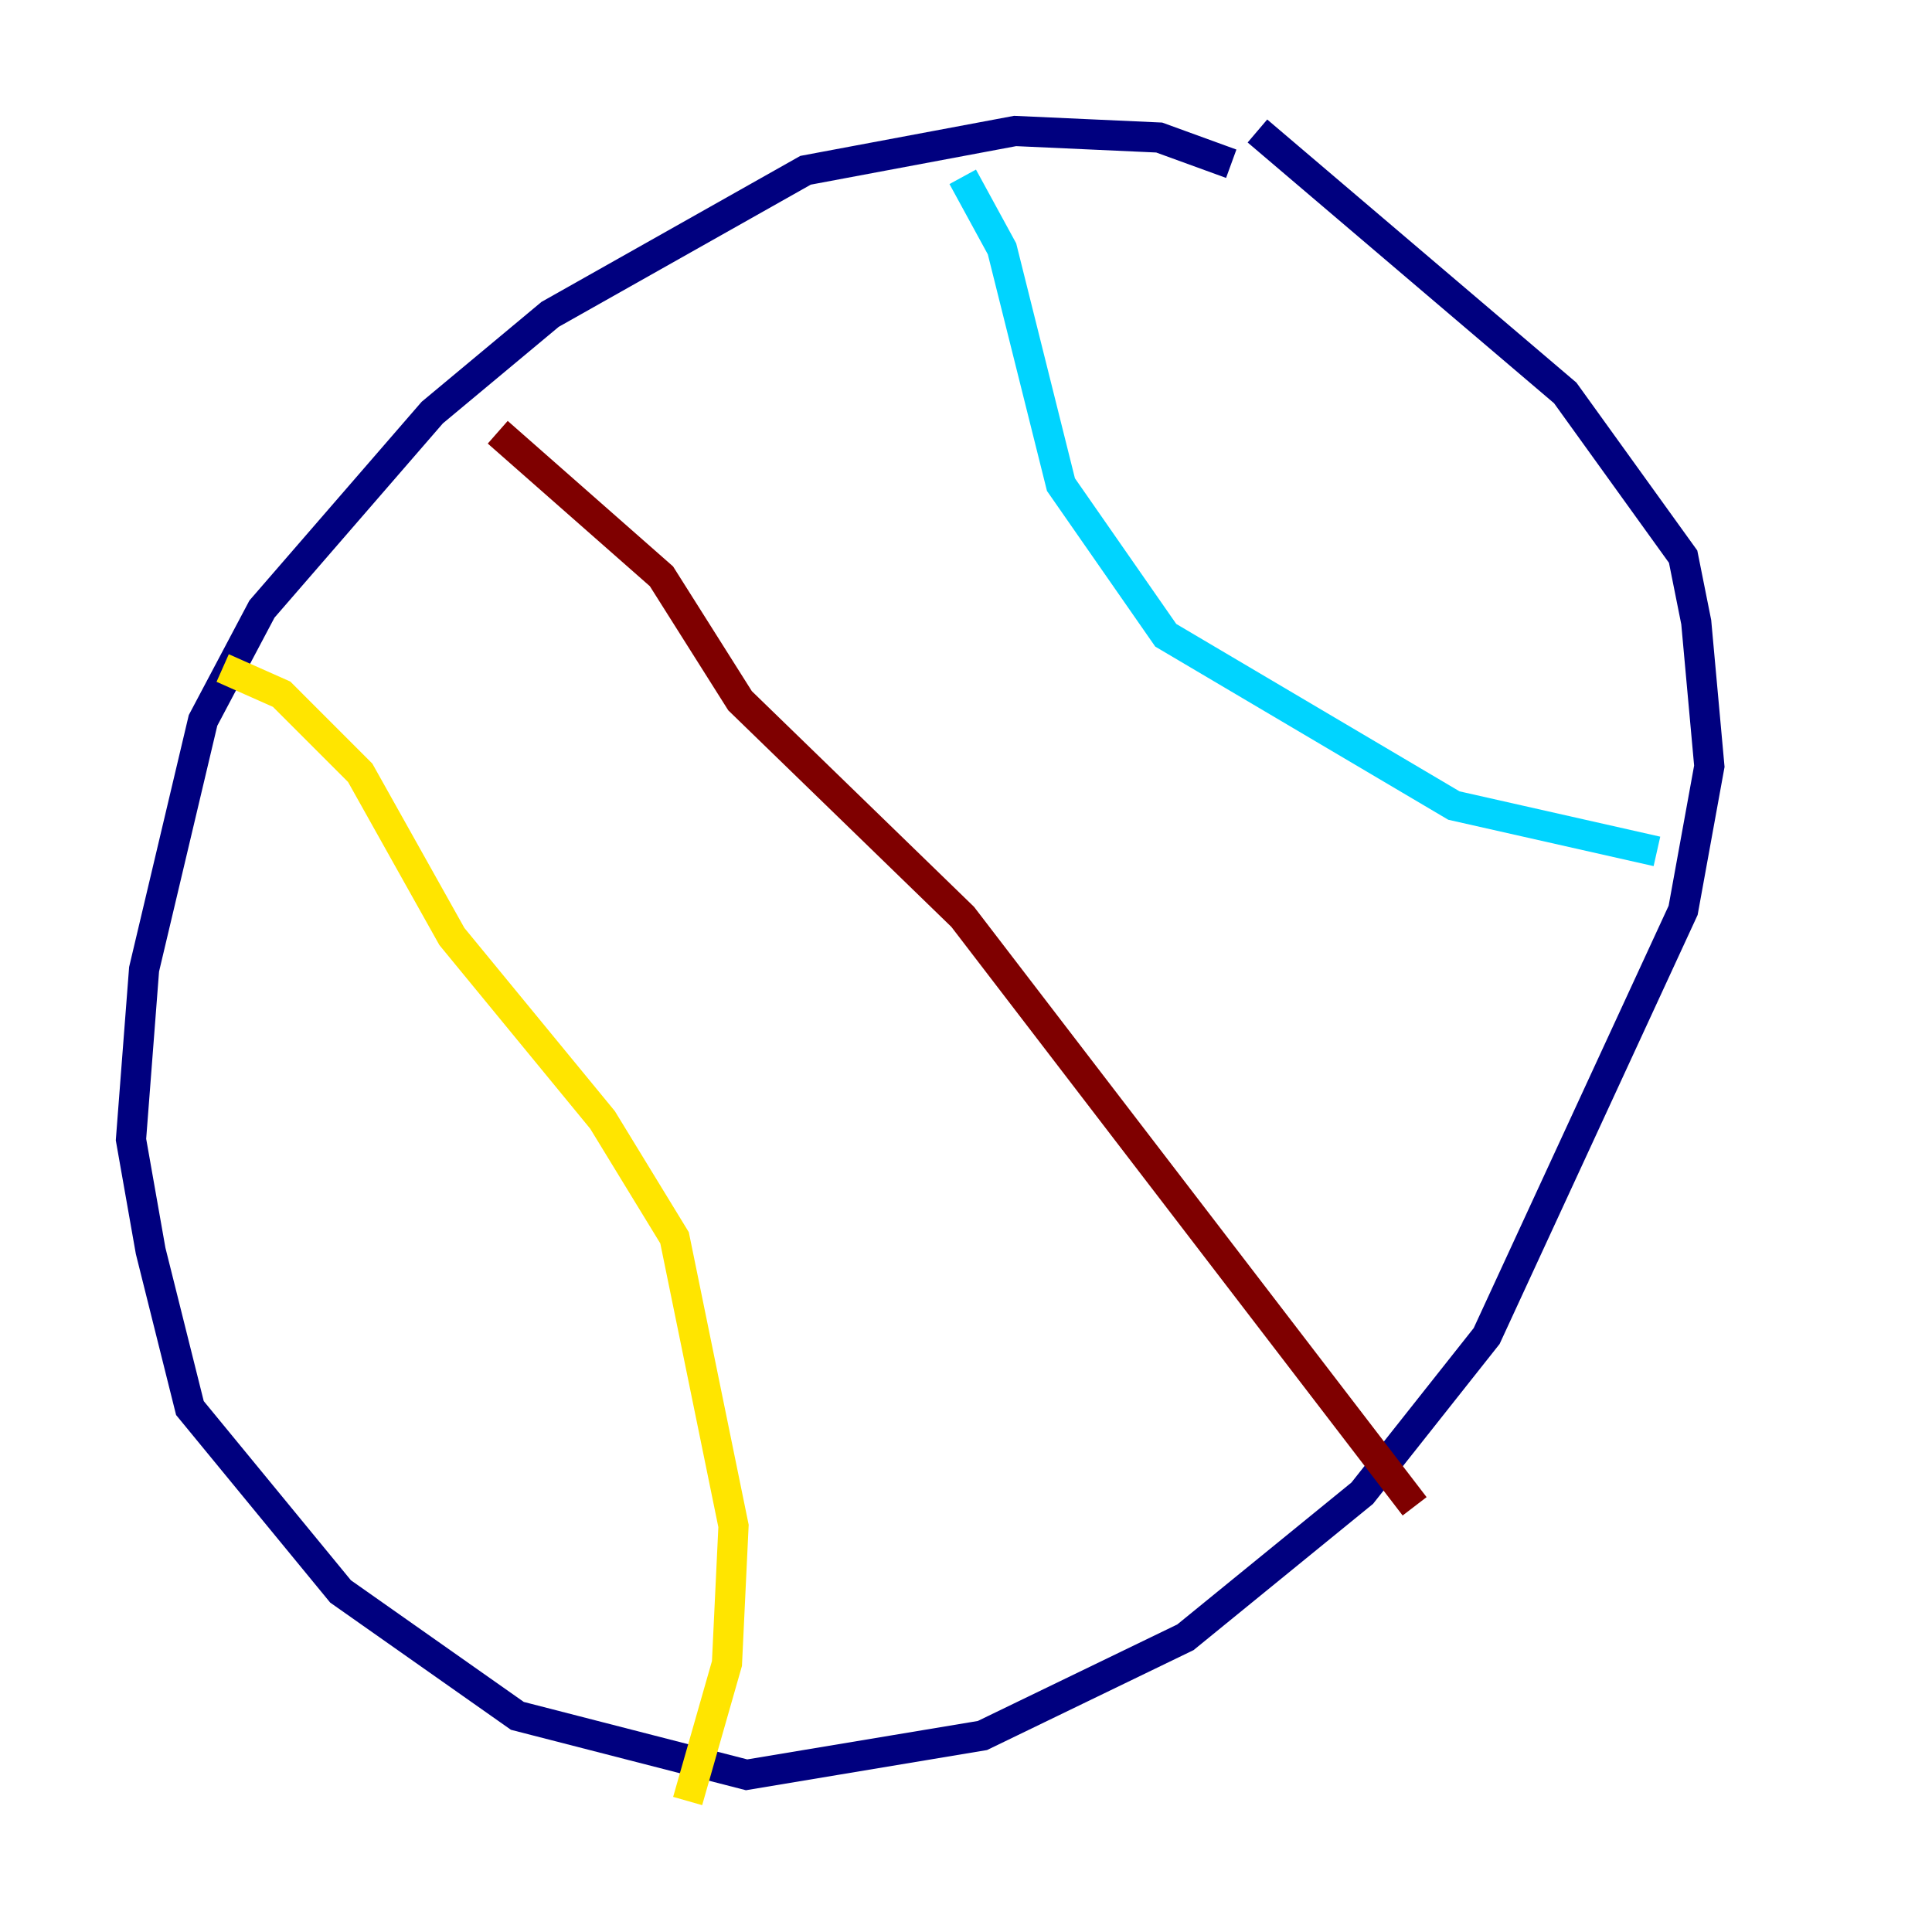 <?xml version="1.0" encoding="utf-8" ?>
<svg baseProfile="tiny" height="128" version="1.2" viewBox="0,0,128,128" width="128" xmlns="http://www.w3.org/2000/svg" xmlns:ev="http://www.w3.org/2001/xml-events" xmlns:xlink="http://www.w3.org/1999/xlink"><defs /><polyline fill="none" points="81.573,10.848 76.8,9.112 67.254,8.678 53.37,11.281 36.447,20.827 28.637,27.336 17.356,40.352 13.451,47.729 9.546,64.217 8.678,75.498 9.98,82.875 12.583,93.288 22.563,105.437 34.278,113.681 49.464,117.586 65.085,114.983 78.536,108.475 90.251,98.929 98.495,88.515 111.512,60.312 113.248,50.766 112.38,41.22 111.512,36.881 103.702,26.034 83.308,8.678" stroke="#00007f" stroke-width="2" /><polyline fill="none" points="63.783,11.715 66.386,16.488 70.291,32.108 77.234,42.088 96.325,53.37 109.776,56.407" stroke="#00d4ff" stroke-width="2" /><polyline fill="none" points="14.752,44.258 18.658,45.993 23.864,51.2 29.939,62.047 39.919,74.197 44.691,82.007 48.597,101.098 48.163,110.21 45.559,119.322" stroke="#ffe500" stroke-width="2" /><polyline fill="none" points="32.976,28.637 43.824,38.183 49.031,46.427 63.783,60.746 93.722,99.797" stroke="#7f0000" stroke-width="2" /></svg>